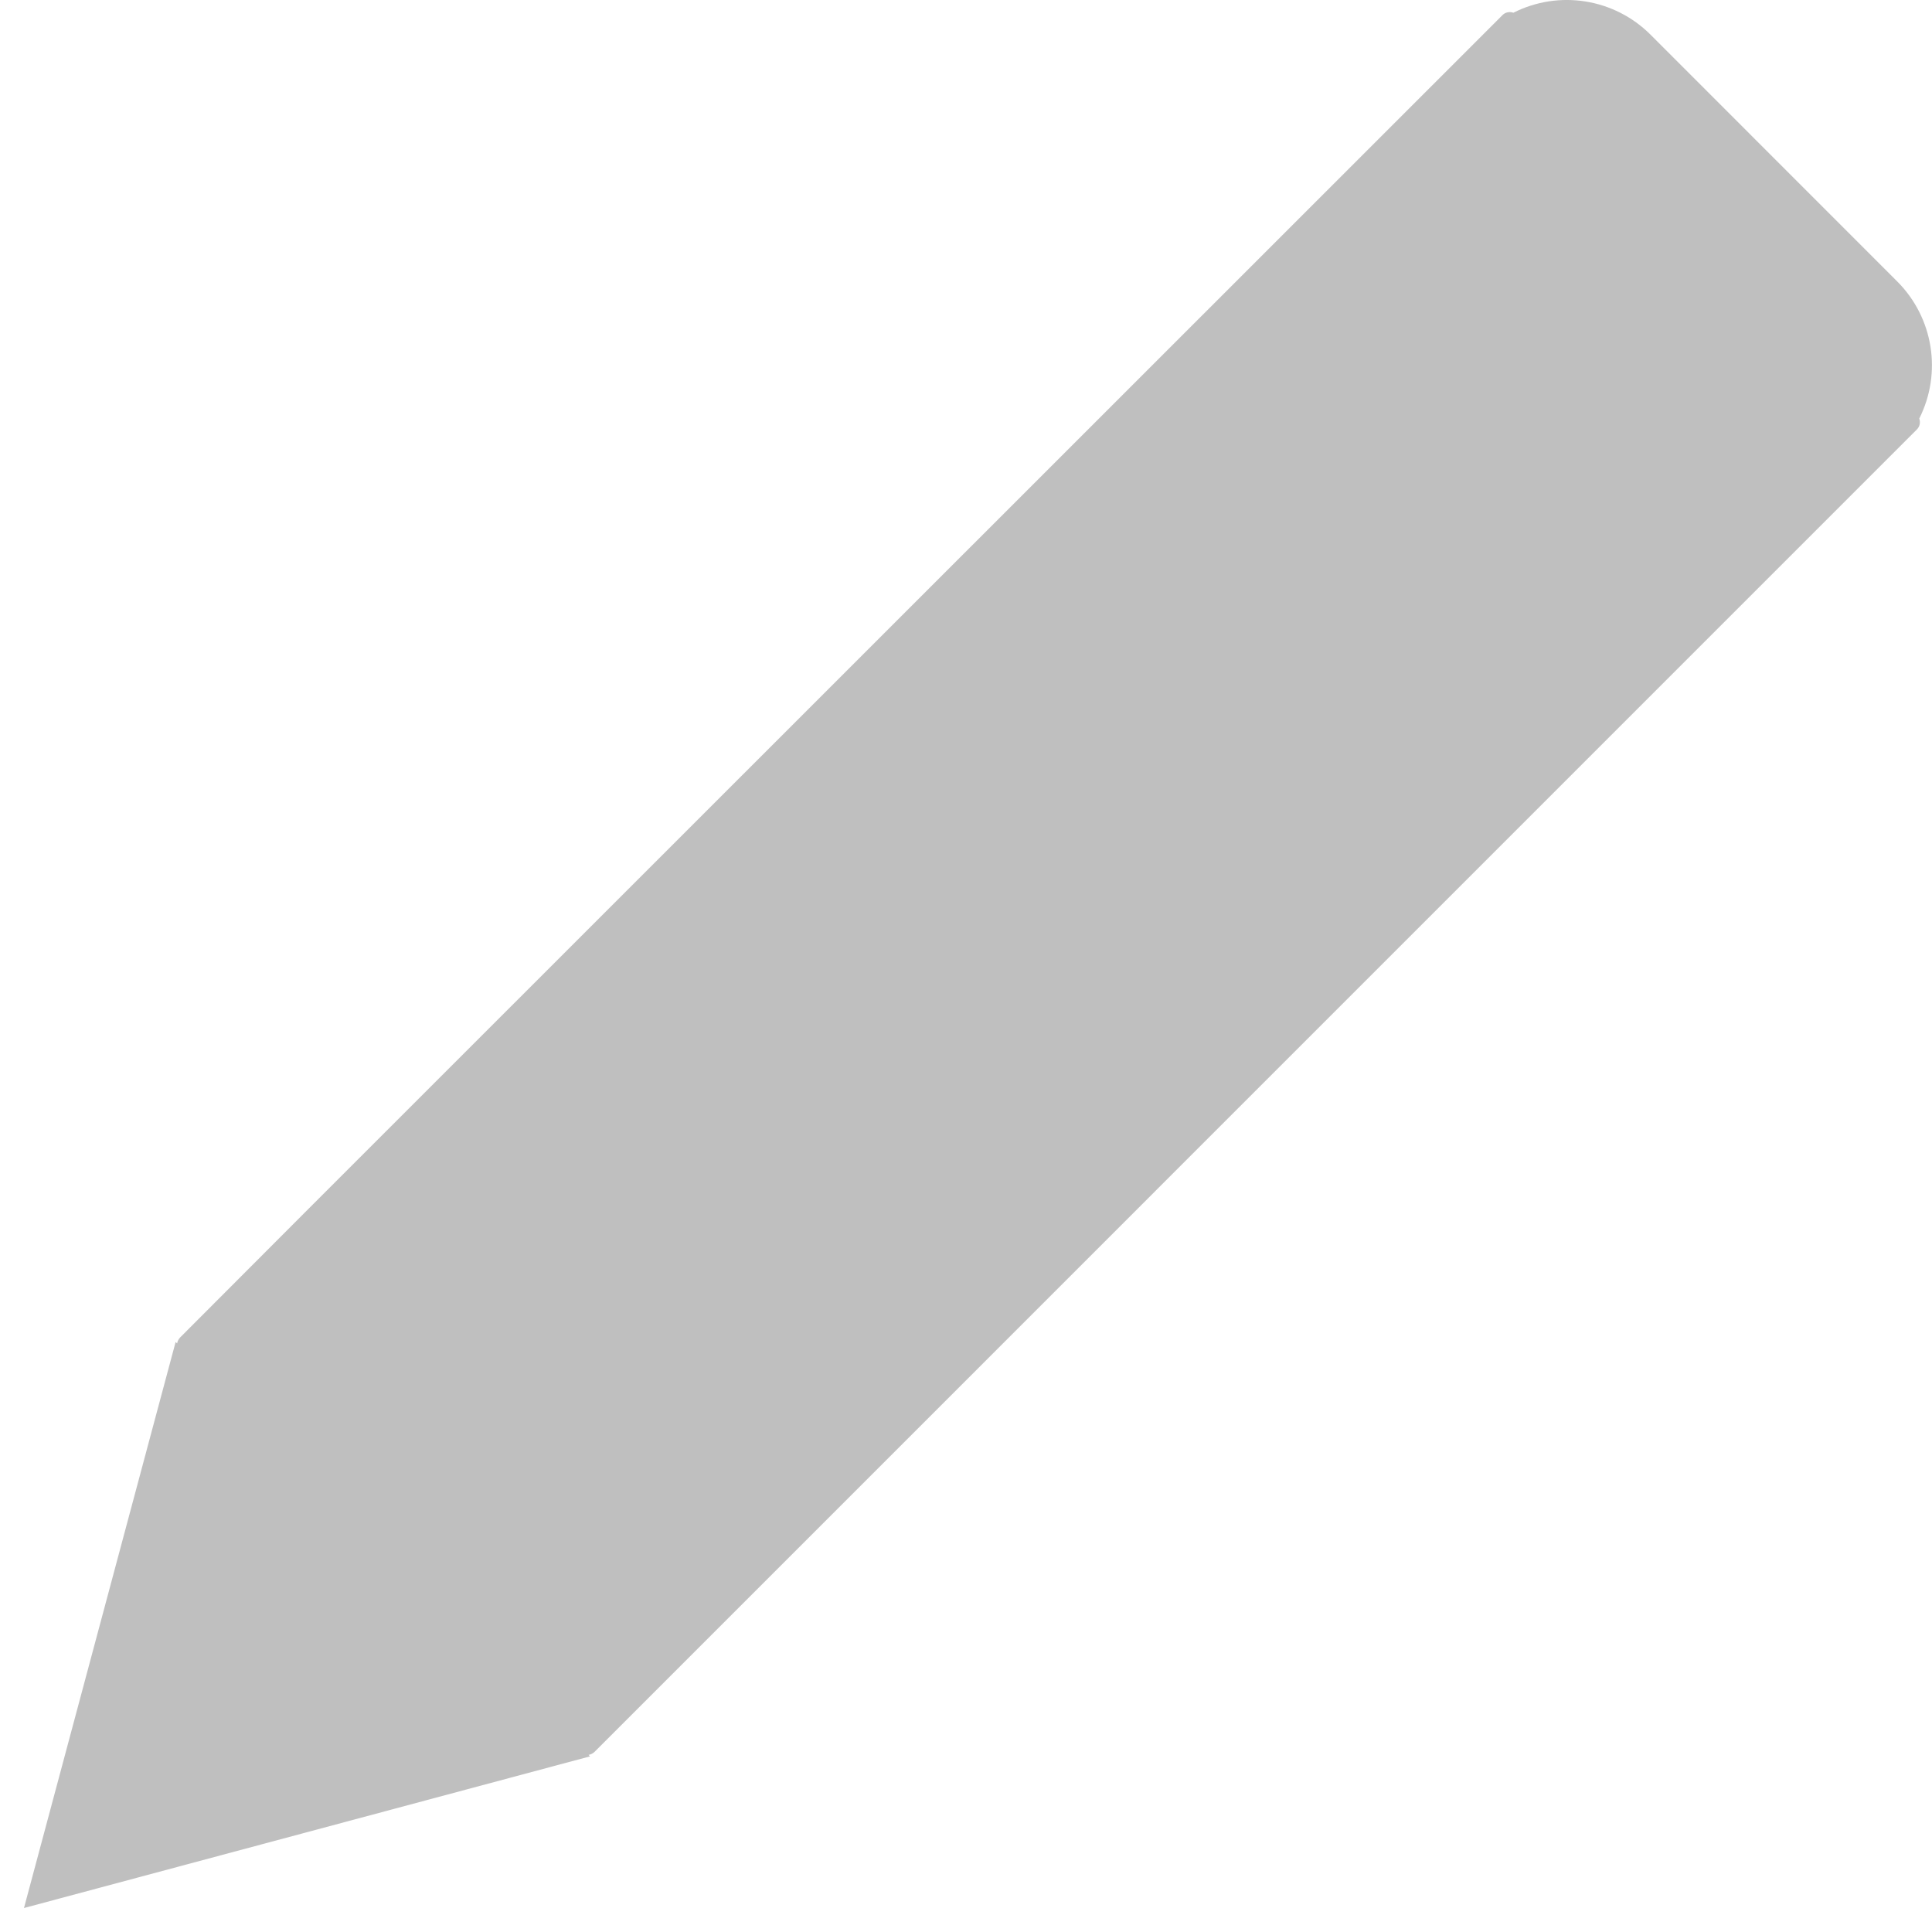 <?xml version="1.0" encoding="UTF-8"?>
<svg width="22px" height="22px" viewBox="0 0 22 22" version="1.1" xmlns="http://www.w3.org/2000/svg" xmlns:xlink="http://www.w3.org/1999/xlink">
    <!-- Generator: Sketch 52.2 (67145) - http://www.bohemiancoding.com/sketch -->
    <title>Edit - Unselected</title>
    <desc>Created with Sketch.</desc>
    <g id="Page-1" stroke="none" stroke-width="1" fill="none" fill-rule="evenodd" fill-opacity="0.25">
        <g id="Edit---Unselected" fill="#000000">
            <path d="M21.604,3.205 L18.795,0.395 C18.383,-0.017 17.753,-0.118 17.233,0.145 C17.188,0.129 17.138,0.14 17.106,0.175 L16.885,0.396 L3.562,13.716 L2.051,15.23 C2.033,15.249 2.021,15.272 2.017,15.298 L2,15.281 L0.273,21.727 L6.719,20 L6.702,19.983 C6.728,19.979 6.751,19.967 6.77,19.949 L21.825,4.893 C21.86,4.861 21.871,4.811 21.855,4.766 C22.117,4.246 22.016,3.617 21.604,3.205 Z" id="Path_158"></path>
        </g>
    </g>
</svg>